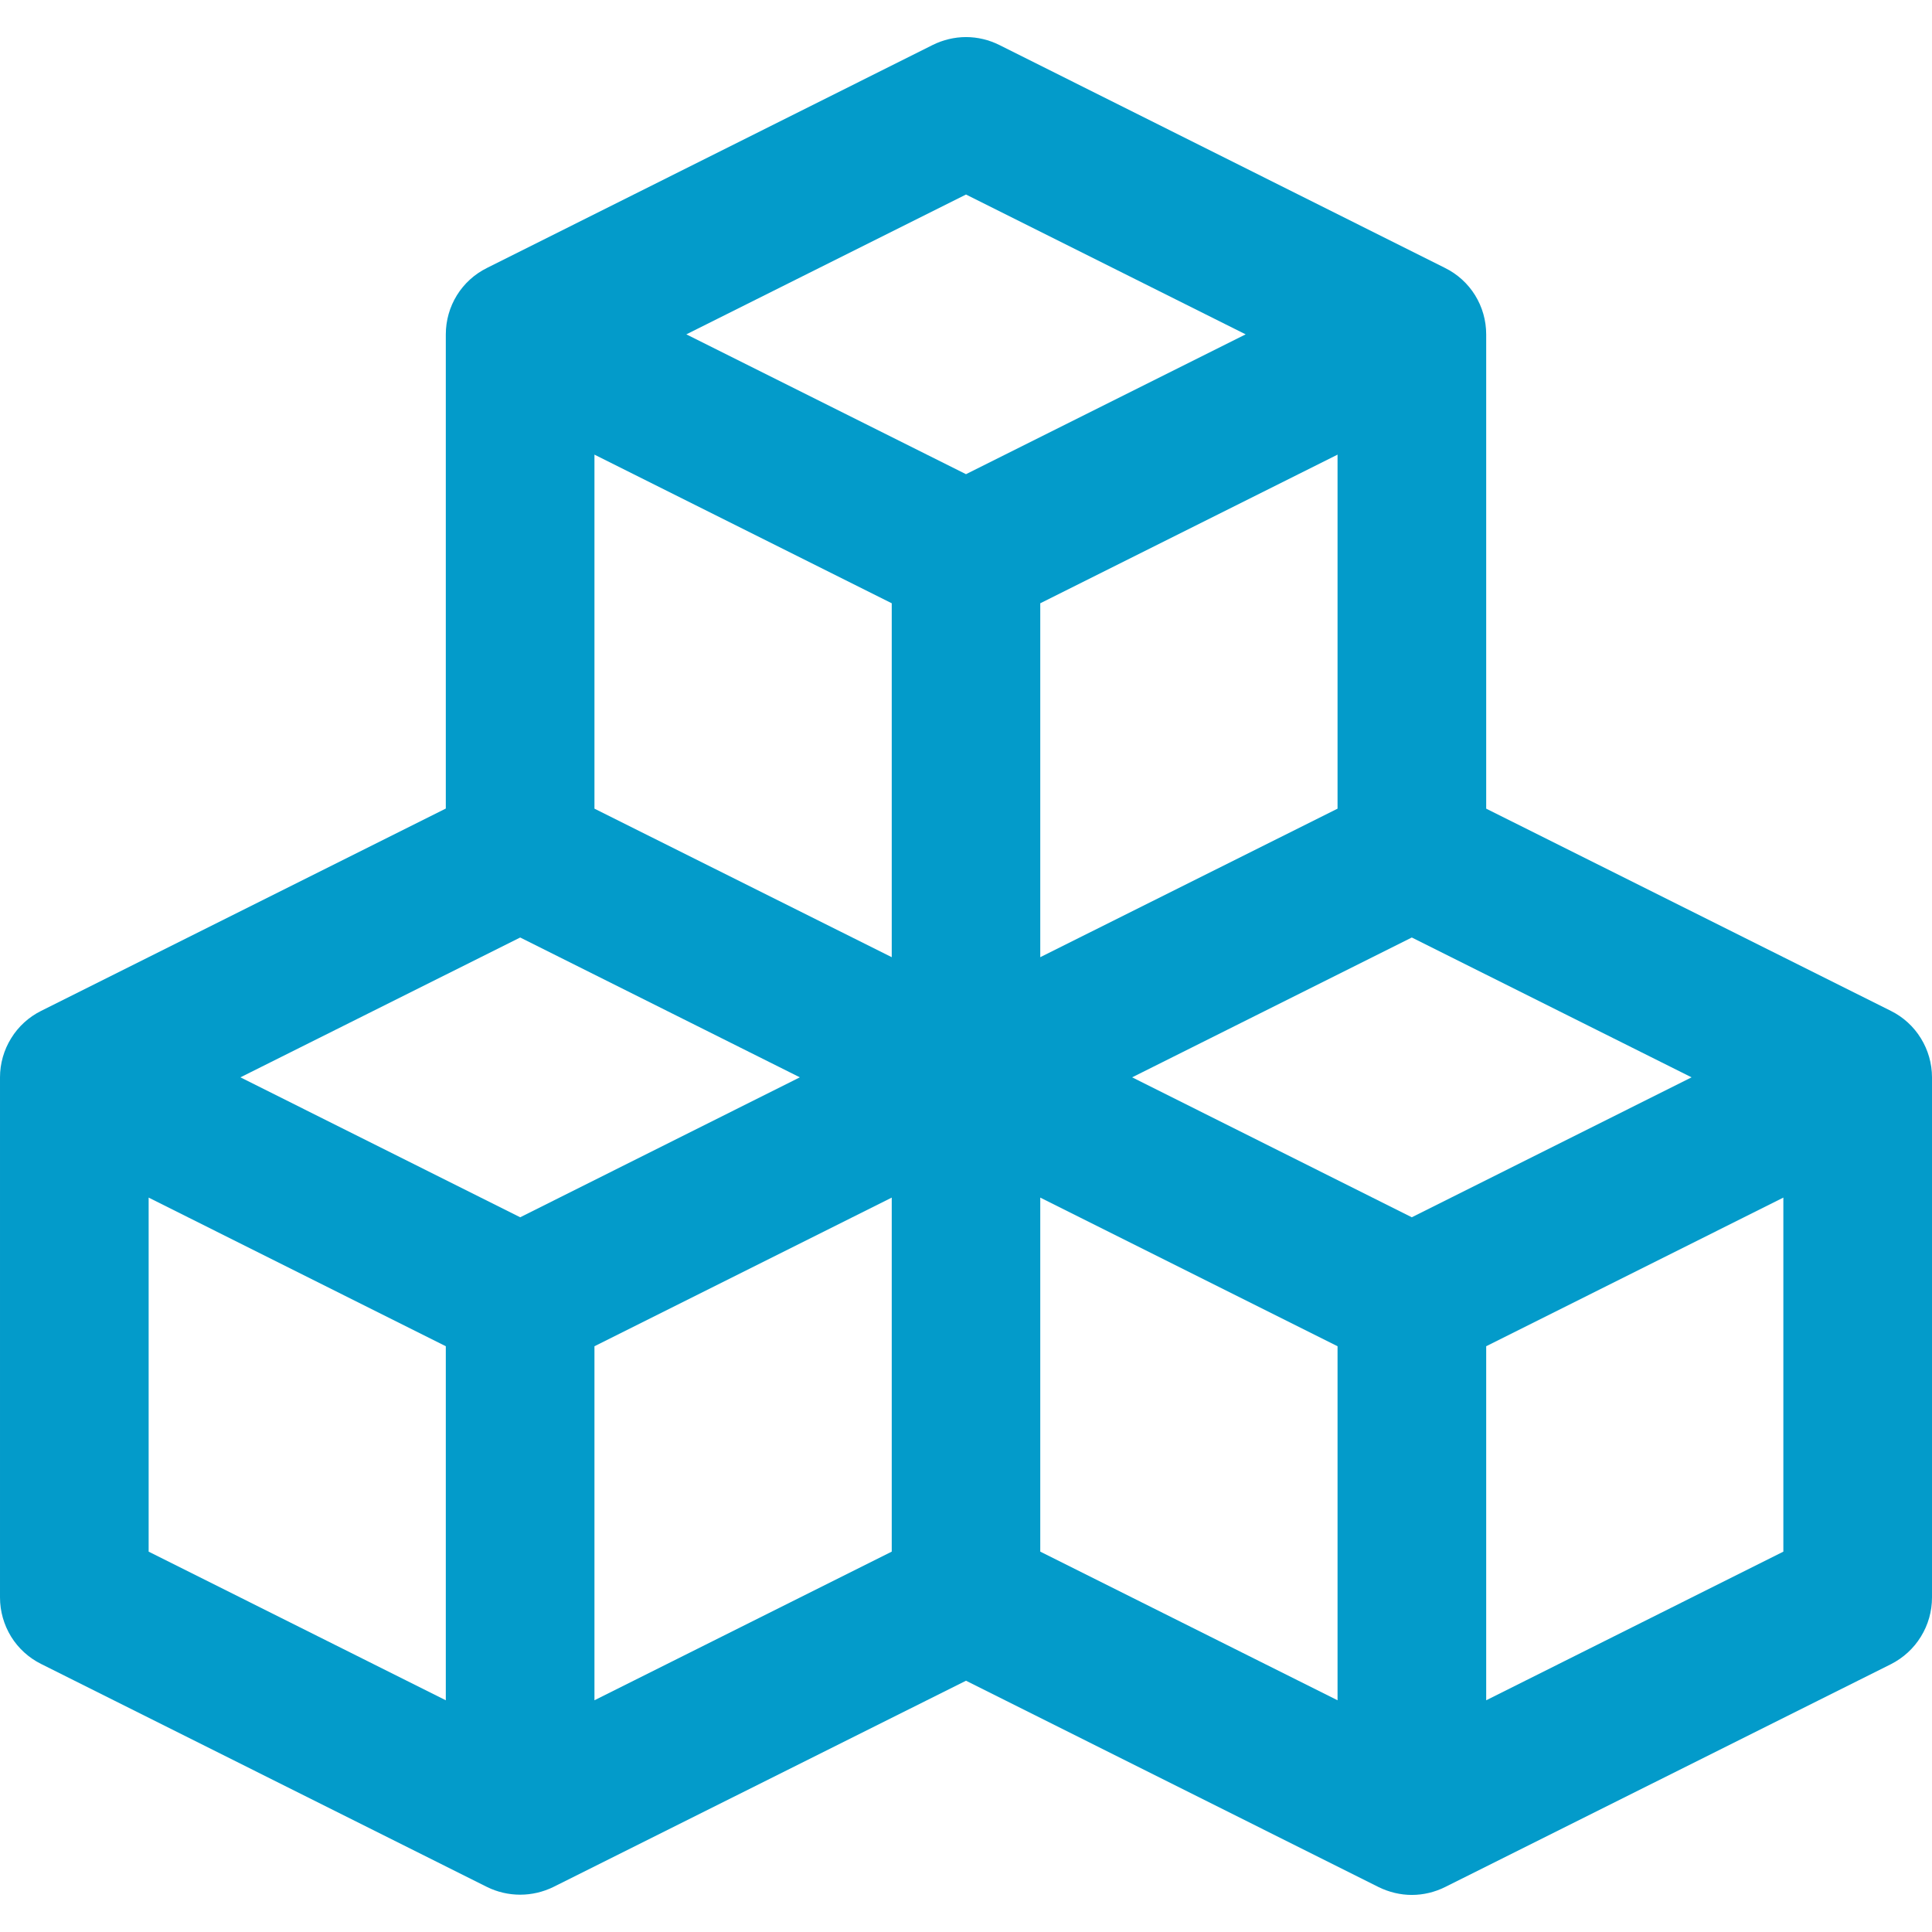 <svg width="16" height="16" viewBox="0 0 16 16" fill="none" xmlns="http://www.w3.org/2000/svg">
<path d="M15.66 8.372L12.308 6.697V2.769C12.308 2.654 12.276 2.542 12.216 2.445C12.156 2.348 12.07 2.27 11.967 2.219L8.275 0.372C8.19 0.33 8.096 0.307 8 0.307C7.905 0.307 7.81 0.33 7.725 0.372L4.033 2.219C3.93 2.27 3.844 2.348 3.784 2.445C3.724 2.542 3.692 2.654 3.692 2.769V6.696L0.34 8.372C0.238 8.423 0.152 8.501 0.092 8.599C0.032 8.696 -2.27051e-05 8.808 3.05844e-05 8.922V13.23C9.1599e-05 13.344 0.032 13.456 0.092 13.554C0.152 13.651 0.238 13.729 0.34 13.78L4.033 15.627C4.118 15.669 4.212 15.691 4.308 15.691C4.403 15.691 4.497 15.669 4.583 15.627L8 13.919L11.417 15.628C11.503 15.67 11.597 15.693 11.692 15.693C11.788 15.693 11.882 15.67 11.967 15.628L15.66 13.782C15.762 13.73 15.848 13.652 15.908 13.554C15.968 13.457 16 13.345 16 13.23V8.922C16 8.808 15.968 8.696 15.908 8.599C15.848 8.501 15.762 8.423 15.66 8.372ZM11.077 6.697L8.615 7.927V4.996L11.077 3.765V6.697ZM8 1.611L10.316 2.769L8 3.927L5.684 2.769L8 1.611ZM4.923 3.765L7.385 4.996V7.927L4.923 6.697V3.765ZM3.692 14.081L1.231 12.85V9.918L3.692 11.149V14.081ZM4.308 10.081L1.991 8.922L4.308 7.764L6.624 8.922L4.308 10.081ZM4.923 11.149L7.385 9.918V12.85L4.923 14.081V11.149ZM11.077 14.081L8.615 12.85V9.918L11.077 11.149V14.081ZM11.692 10.081L9.376 8.922L11.692 7.764L14.009 8.922L11.692 10.081ZM14.769 12.85L12.308 14.081V11.149L14.769 9.918V12.85Z" fill="#039BCA"/>
</svg>
